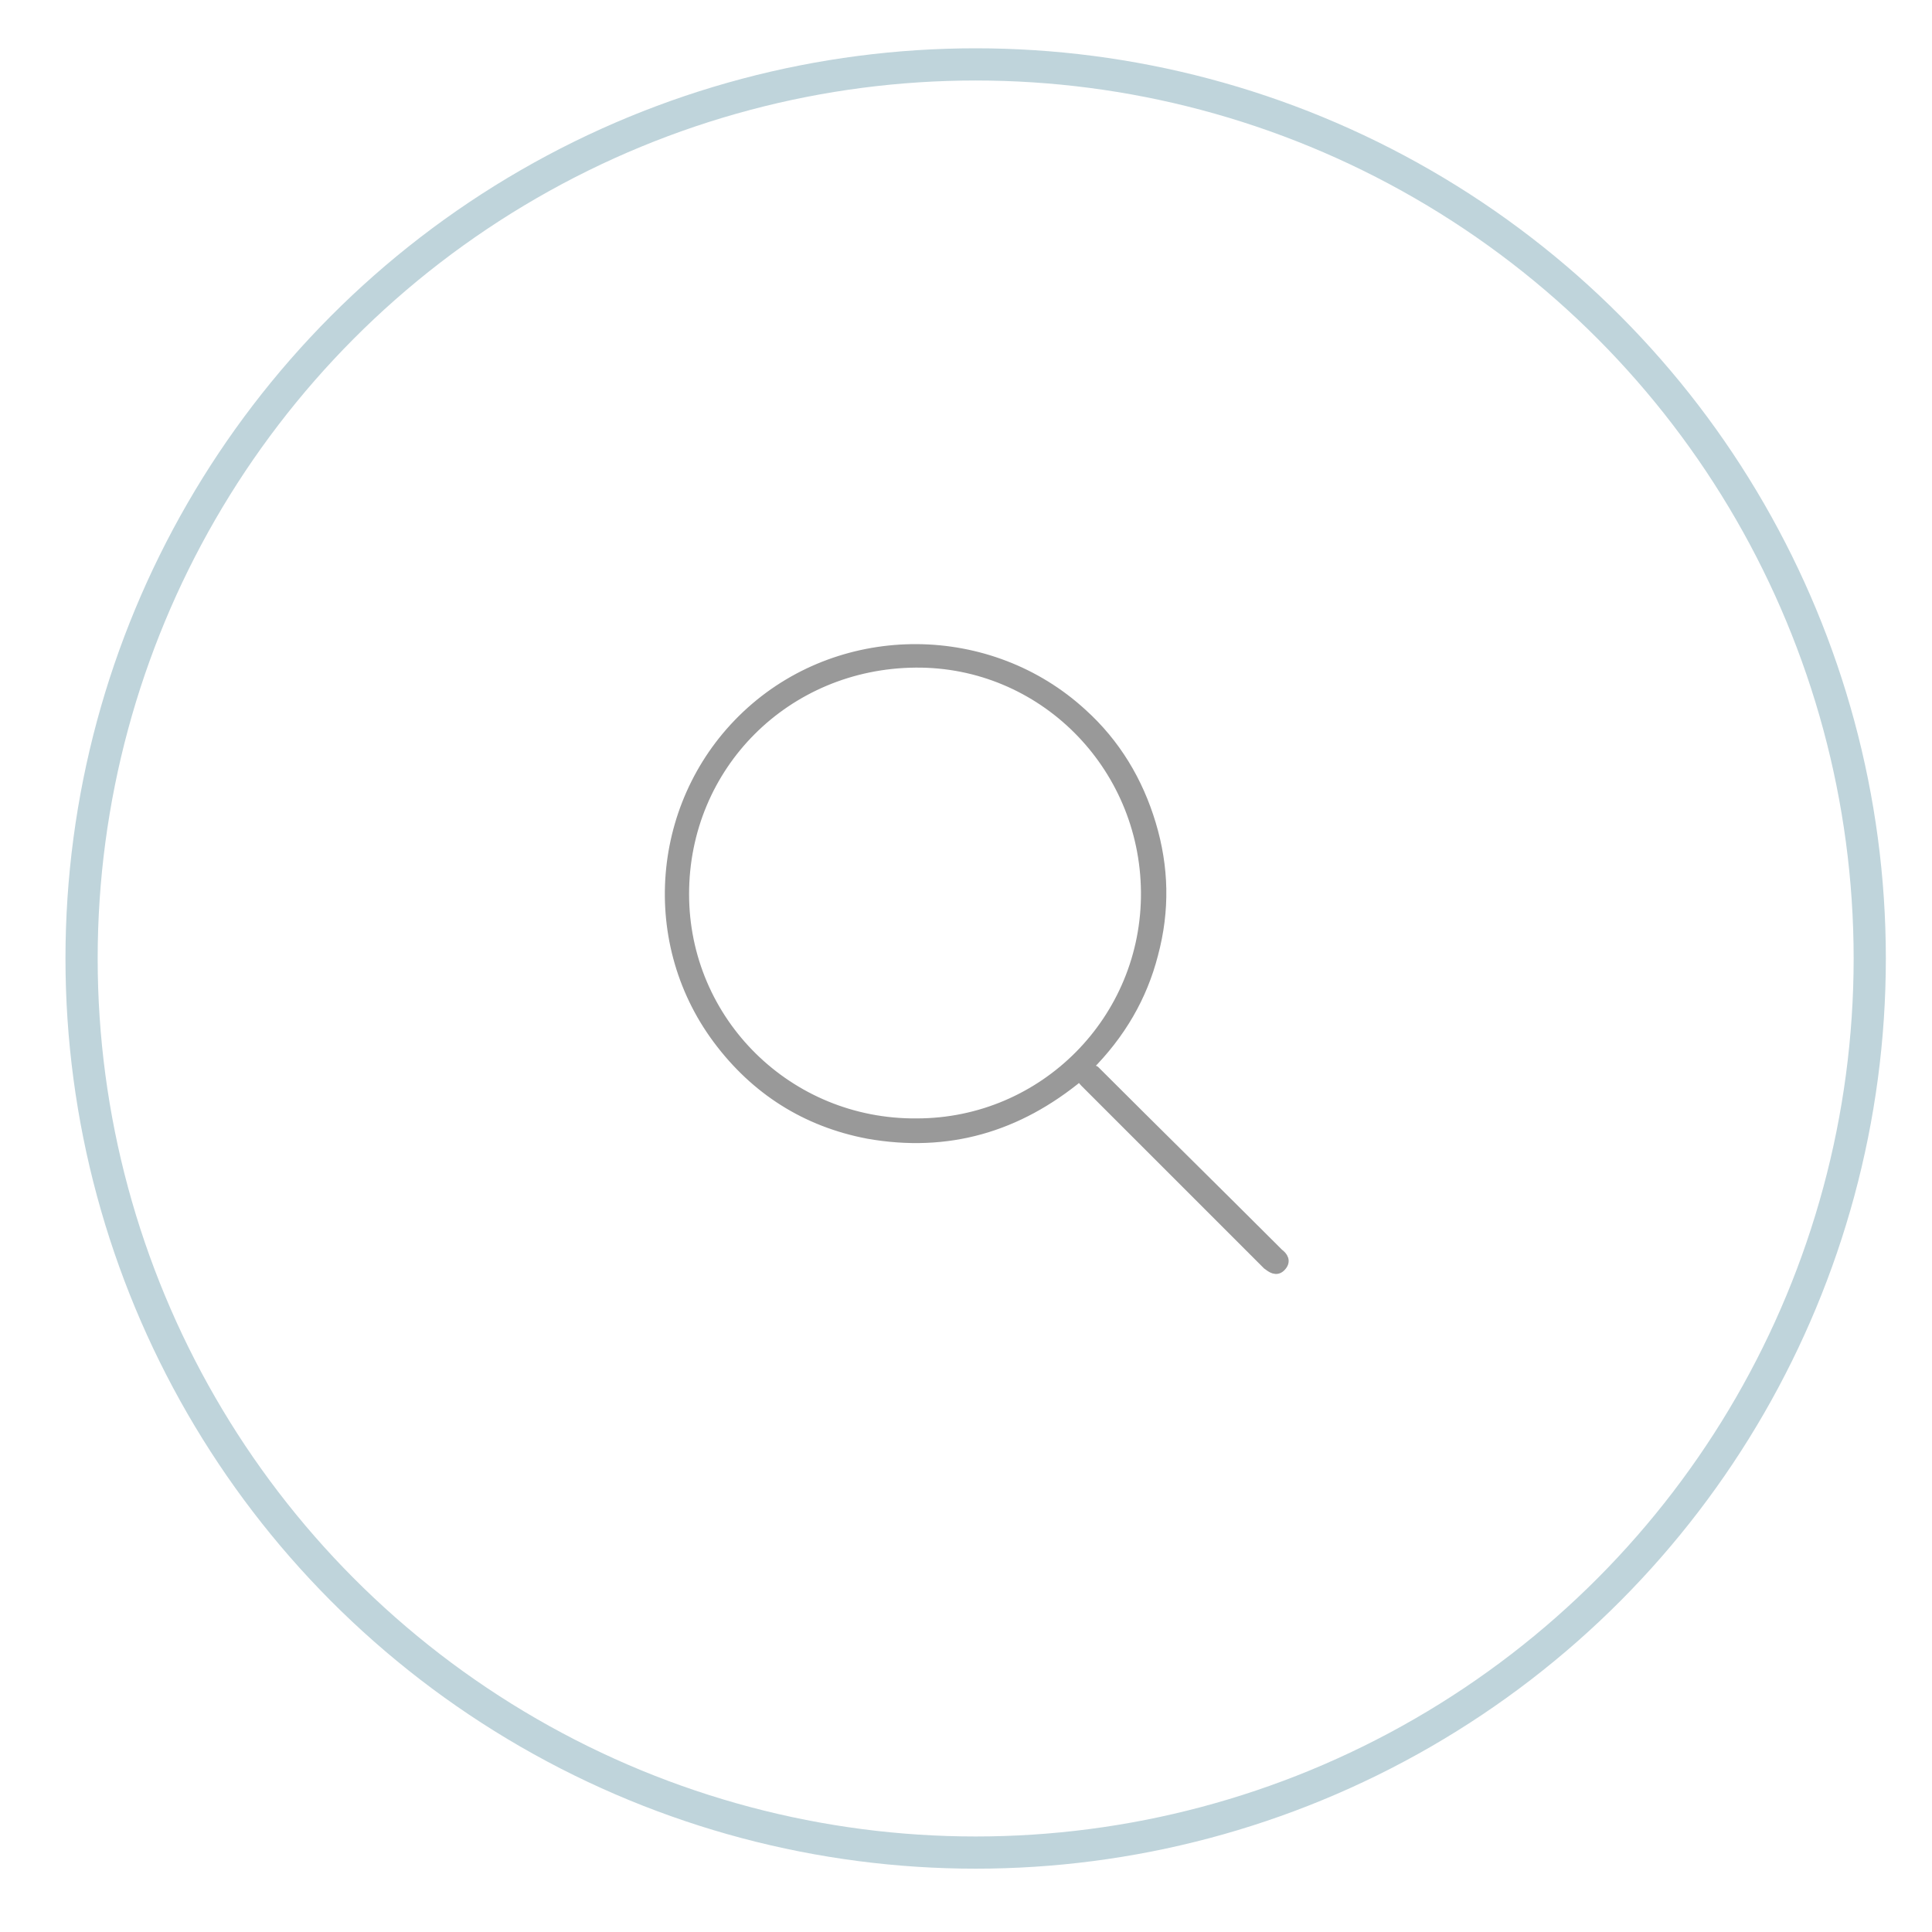 <?xml version="1.0" encoding="utf-8"?>
<!-- Generator: Adobe Illustrator 18.1.1, SVG Export Plug-In . SVG Version: 6.00 Build 0)  -->
<svg version="1.1" id="Layer_1" xmlns="http://www.w3.org/2000/svg" xmlns:xlink="http://www.w3.org/1999/xlink" x="0px" y="0px"
	 viewBox="0 0 180 180" enable-background="new 0 0 180 180" xml:space="preserve">
<rect x="0" y="0" width="180" height="180" fill="#333333" stroke="none"/>
<g>
	<g>
		<rect x="-143.3" y="-1072.9" fill="#FFFFFF" stroke="#CCCCCC" stroke-miterlimit="10" width="1266" height="3617"/>
	</g>
	<g>
	</g>
	<g>
		<g>
			<g>
				<path fill="#999999" stroke="#999999" stroke-miterlimit="10" d="M101.3,99.4c0.3,0.2,0.5,0.3,0.7,0.4
					c5.6,5.6,11.2,11.1,16.8,16.7c0.1,0.1,0.2,0.2,0.3,0.3c0.4,0.3,0.7,0.7,0.2,1.2c-0.4,0.4-0.8,0.1-1.2-0.2
					c-5.7-5.7-11.3-11.3-17-17c-0.2-0.2-0.3-0.4-0.5-0.6c-5.8,4.8-12.3,6.7-19.7,5.4c-5.8-1.1-10.5-4.1-14-8.8
					c-7-9.4-5.6-22.7,3.1-30.5c8.7-7.8,22.2-7.7,30.8,0.2c3.1,2.8,5.2,6.3,6.4,10.3c1.2,4,1.3,8,0.2,12.1
					C106.4,92.8,104.4,96.3,101.3,99.4z M85.3,61.7c-12.1,0.1-21.6,9.6-21.6,21.6c0,11.9,9.7,21.5,21.7,21.4
					c11.9,0,21.5-9.7,21.4-21.6C106.7,71.2,97.1,61.6,85.3,61.7z"/>
			</g>
		</g>
		<circle fill="none" stroke="#BFD4DB" stroke-width="3" stroke-miterlimit="10" cx="90.9" cy="89.3" r="83.3"/>
	</g>
	<rect x="-143.3" y="-1552" fill="none" width="1262" height="4362.5"/>
</g>
</svg>
